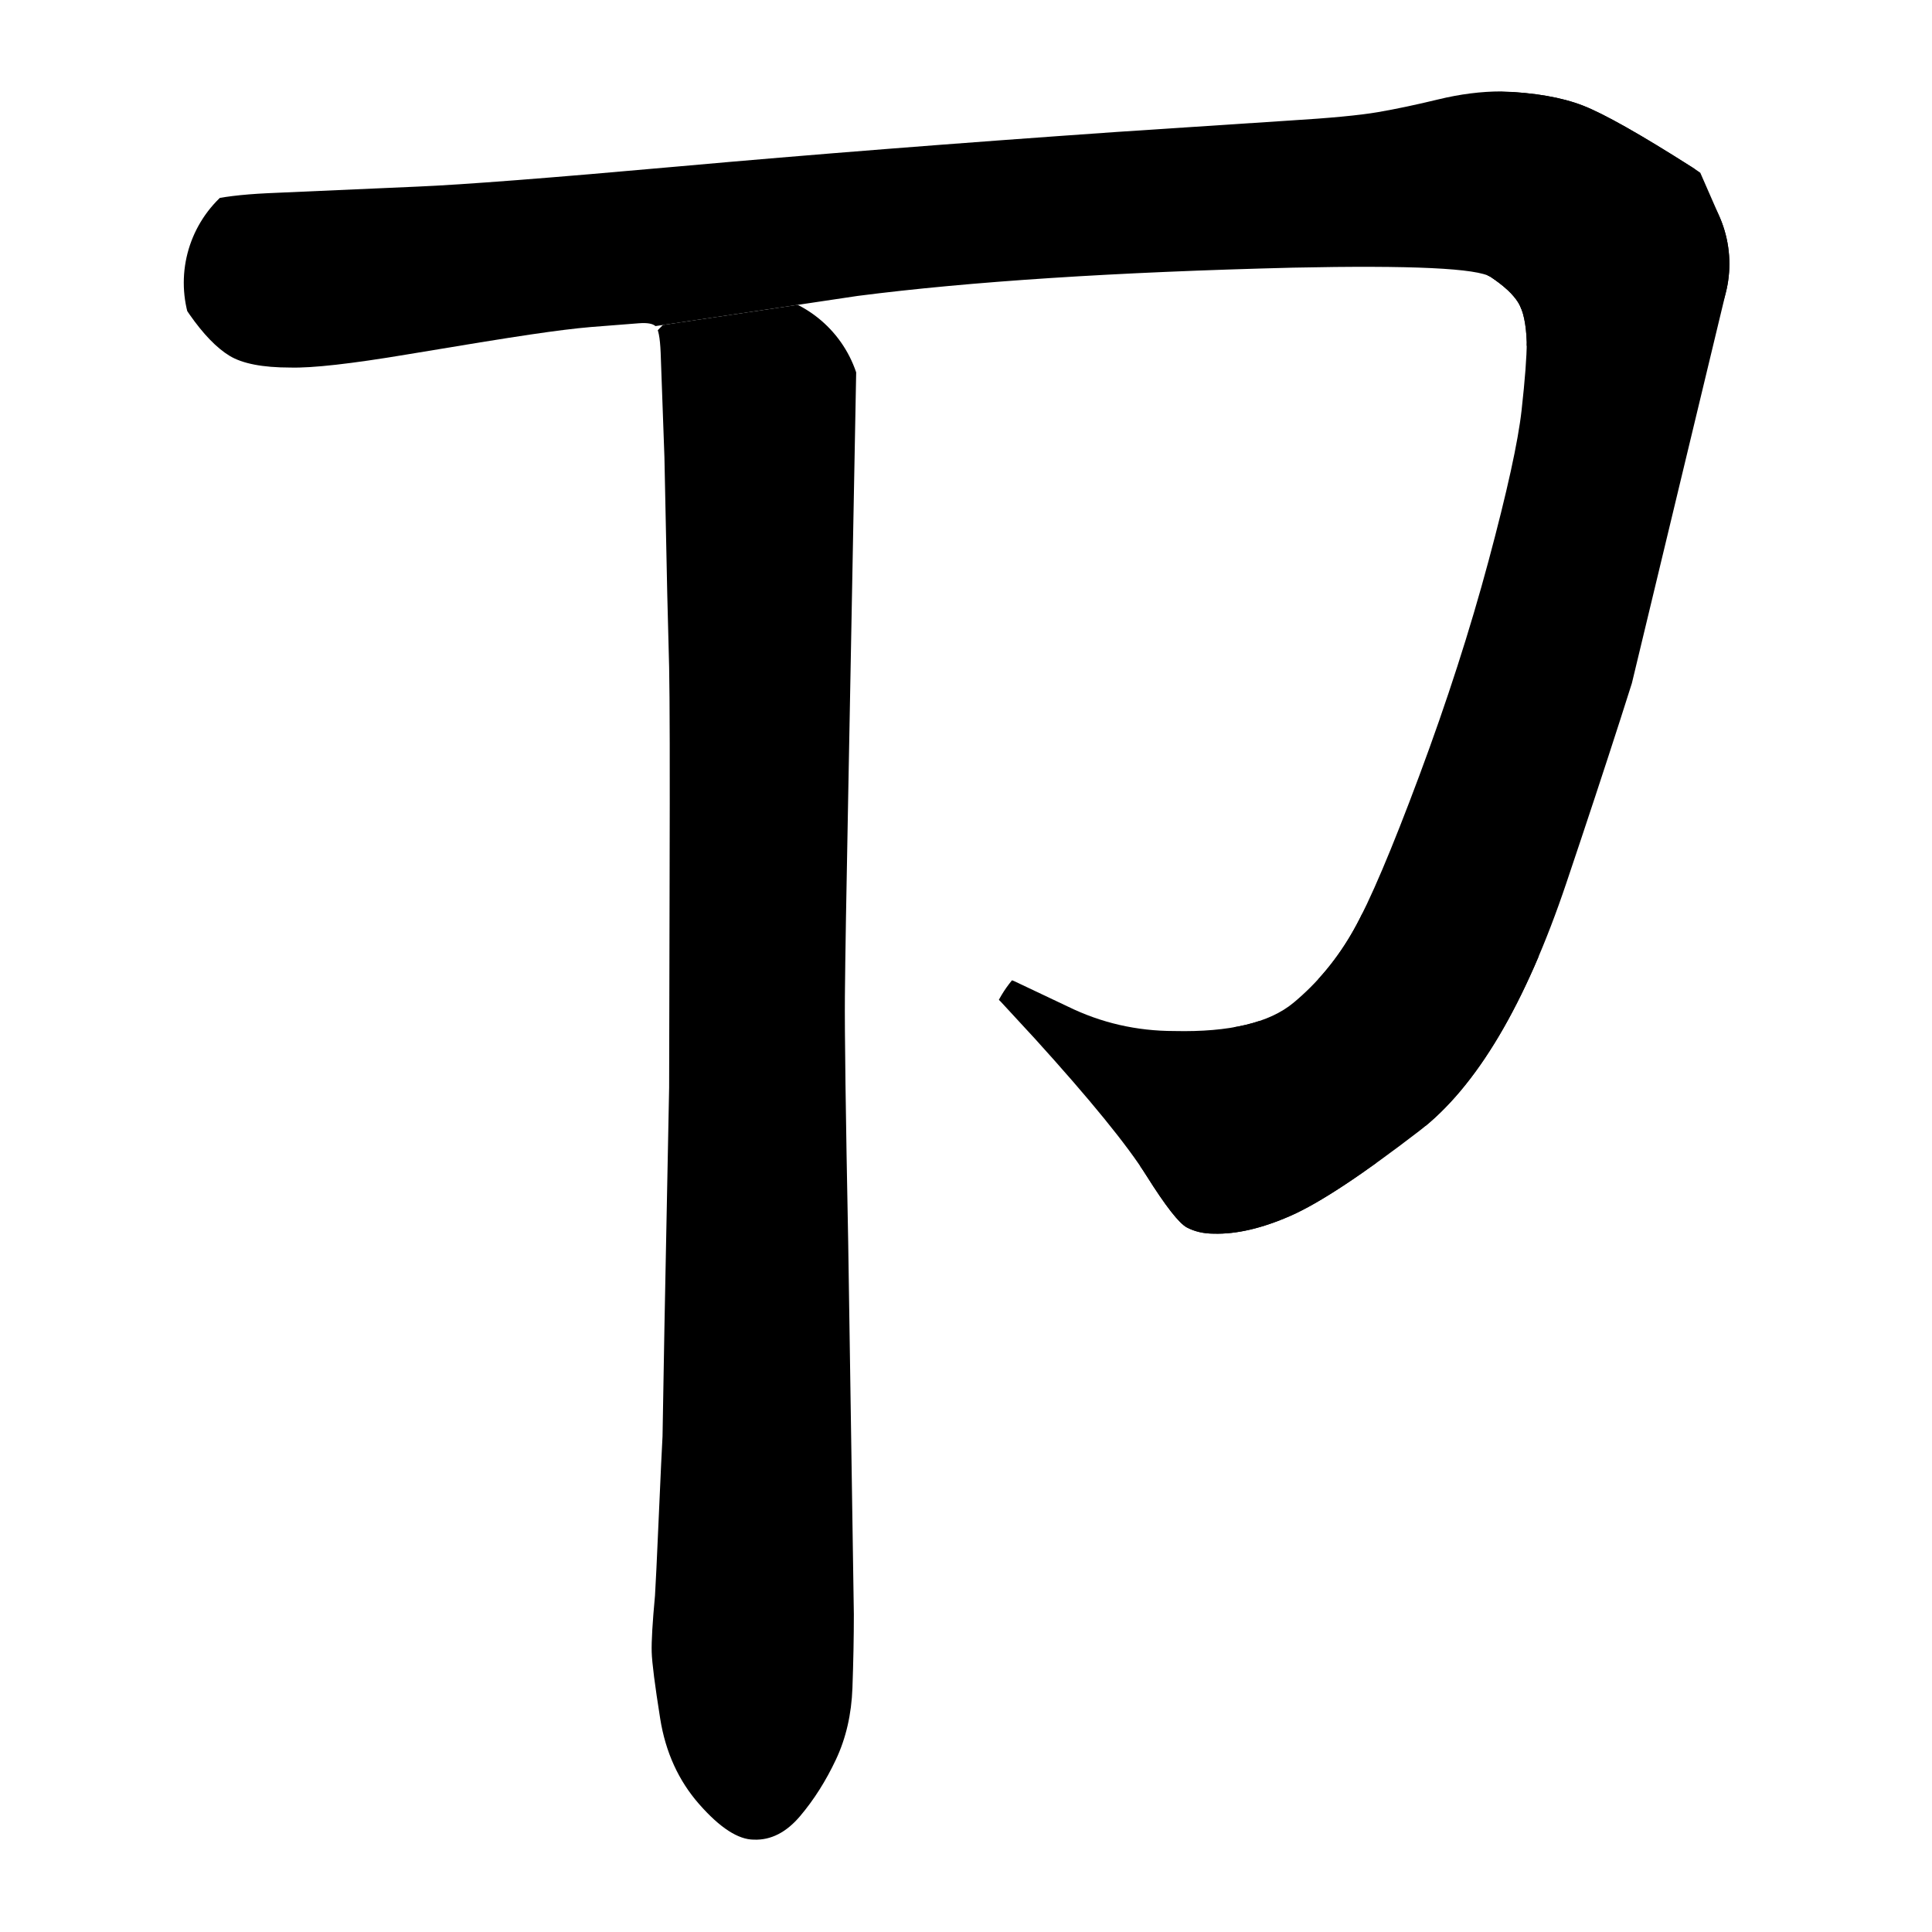 <svg xmlns="http://www.w3.org/2000/svg" width="2050" height="2050" viewBox="0 0 2050 2050" version="1.1"><g x="0" y="0"><g x="0" y="0" clip-path="url(#M+695.5+346+Q+691+342,+678+343+L+627+347+Q+603+349,+562.5+355+Q+522+361,+432.5+376+Q+343+391,+308+390+Q+264+390,+243.5+377.5+Q+223+365,+201+333.5+Q+179+302,+179+264+Q+179+250,+189.5+229.5+Q+200+209,+284+205+L+443+198+Q+515+195,+721+176.5+Q+927+158,+1185+140+L+1367+128+Q+1433+124,+1462+119+Q+1491+114,+1526+105.5+Q+1561+97,+1593+97+Q+1646+99,+1679.5+112+Q+1713+125,+1795.5+177.5+Q+1878+230,+1868+325+Q+1865+345,+1855+371+L+1830+425+Q+1817+452,+1806.5+481.5+Q+1796+511,+1761.5+627.5+Q+1727+744,+1662+937+Q+1597+1130,+1506+1200+Q+1415+1270,+1369.5+1290+Q+1324+1310,+1288+1309+Q+1272+1309,+1259.5+1302.5+Q+1247+1296,+1216.5+1247.5+Q+1186+1199,+1098+1102+L+1062+1063+Q+1053+1055,+1055+1044+Q+1057+1033,+1076+1041+L+1133+1068+Q+1186+1094,+1246+1094+Q+1334+1096,+1372.5+1064+Q+1411+1032,+1436.5+986.5+Q+1462+941,+1506+823+Q+1550+705,+1579.5+595+Q+1609+485,+1614.5+435.5+Q+1620+386,+1620+363+Q+1619+334,+1611+321+Q+1603+308,+1582+294+Q+1561+280,+1372+284+Q+1089+291,+910+314+L+695.5+346+Z)"><defs><clipPath id="M+695.5+346+Q+691+342,+678+343+L+627+347+Q+603+349,+562.5+355+Q+522+361,+432.5+376+Q+343+391,+308+390+Q+264+390,+243.5+377.5+Q+223+365,+201+333.5+Q+179+302,+179+264+Q+179+250,+189.5+229.5+Q+200+209,+284+205+L+443+198+Q+515+195,+721+176.5+Q+927+158,+1185+140+L+1367+128+Q+1433+124,+1462+119+Q+1491+114,+1526+105.5+Q+1561+97,+1593+97+Q+1646+99,+1679.5+112+Q+1713+125,+1795.5+177.5+Q+1878+230,+1868+325+Q+1865+345,+1855+371+L+1830+425+Q+1817+452,+1806.5+481.5+Q+1796+511,+1761.5+627.5+Q+1727+744,+1662+937+Q+1597+1130,+1506+1200+Q+1415+1270,+1369.5+1290+Q+1324+1310,+1288+1309+Q+1272+1309,+1259.5+1302.5+Q+1247+1296,+1216.5+1247.5+Q+1186+1199,+1098+1102+L+1062+1063+Q+1053+1055,+1055+1044+Q+1057+1033,+1076+1041+L+1133+1068+Q+1186+1094,+1246+1094+Q+1334+1096,+1372.5+1064+Q+1411+1032,+1436.5+986.5+Q+1462+941,+1506+823+Q+1550+705,+1579.5+595+Q+1609+485,+1614.5+435.5+Q+1620+386,+1620+363+Q+1619+334,+1611+321+Q+1603+308,+1582+294+Q+1561+280,+1372+284+Q+1089+291,+910+314+L+695.5+346+Z"><path d="M 695.5 346 Q 691 342, 678 343 L 627 347 Q 603 349, 562.5 355 Q 522 361, 432.5 376 Q 343 391, 308 390 Q 264 390, 243.5 377.5 Q 223 365, 201 333.5 Q 179 302, 179 264 Q 179 250, 189.5 229.5 Q 200 209, 284 205 L 443 198 Q 515 195, 721 176.5 Q 927 158, 1185 140 L 1367 128 Q 1433 124, 1462 119 Q 1491 114, 1526 105.5 Q 1561 97, 1593 97 Q 1646 99, 1679.5 112 Q 1713 125, 1795.5 177.5 Q 1878 230, 1868 325 Q 1865 345, 1855 371 L 1830 425 Q 1817 452, 1806.5 481.5 Q 1796 511, 1761.5 627.5 Q 1727 744, 1662 937 Q 1597 1130, 1506 1200 Q 1415 1270, 1369.5 1290 Q 1324 1310, 1288 1309 Q 1272 1309, 1259.5 1302.5 Q 1247 1296, 1216.5 1247.5 Q 1186 1199, 1098 1102 L 1062 1063 Q 1053 1055, 1055 1044 Q 1057 1033, 1076 1041 L 1133 1068 Q 1186 1094, 1246 1094 Q 1334 1096, 1372.5 1064 Q 1411 1032, 1436.5 986.5 Q 1462 941, 1506 823 Q 1550 705, 1579.5 595 Q 1609 485, 1614.5 435.5 Q 1620 386, 1620 363 Q 1619 334, 1611 321 Q 1603 308, 1582 294 Q 1561 280, 1372 284 Q 1089 291, 910 314 L 695.5 346 Z" fill="#F00"></path></clipPath></defs><g x="0" y="0"><path d="M320 300 L1675 200" fill="transparent" stroke="black" stroke-width="250" stroke-linecap="round"></path></g><g x="0" y="0"><path d="M1675 200 L1710 280" fill="transparent" stroke="black" stroke-width="250" stroke-linecap="round"></path></g><g x="0" y="0"><path d="M1710 280 L1520 1070" fill="transparent" stroke="black" stroke-width="250" stroke-linecap="round"></path></g><g x="0" y="0"><path d="M1520 1070 L1335 1235" fill="transparent" stroke="black" stroke-width="250" stroke-linecap="round"></path></g><g x="0" y="0"><path d="M1335 1235 L1170 1120" fill="transparent" stroke="black" stroke-width="250" stroke-linecap="round"></path></g></g><g x="0" y="0" clip-path="url(#M+910+314+L+900+845+Q+897+999,+896.5+1056.5+Q+896+1114,+900+1318+L+906+1713+Q+906+1749,+904.5+1791+Q+903+1833,+887+1867+Q+871+1901,+849+1927+Q+827+1953,+800+1952+Q+775+1952,+742+1914.5+Q+709+1877,+700.5+1823.5+Q+692+1770,+691.5+1753+Q+691+1736,+695+1693+Q+696+1678,+699+1609.5+Q+702+1541,+703+1524+L+705+1409+L+710+1154+Q+710+1108,+710.5+932.5+Q+711+757,+710+708+L+708+630+L+705+485+L+701+374+Q+700+350,+695.5+346+L+910+314+Z)"><defs><clipPath id="M+910+314+L+900+845+Q+897+999,+896.5+1056.5+Q+896+1114,+900+1318+L+906+1713+Q+906+1749,+904.5+1791+Q+903+1833,+887+1867+Q+871+1901,+849+1927+Q+827+1953,+800+1952+Q+775+1952,+742+1914.5+Q+709+1877,+700.5+1823.5+Q+692+1770,+691.5+1753+Q+691+1736,+695+1693+Q+696+1678,+699+1609.5+Q+702+1541,+703+1524+L+705+1409+L+710+1154+Q+710+1108,+710.5+932.5+Q+711+757,+710+708+L+708+630+L+705+485+L+701+374+Q+700+350,+695.5+346+L+910+314+Z"><path d="M 910 314 L 900 845 Q 897 999, 896.5 1056.5 Q 896 1114, 900 1318 L 906 1713 Q 906 1749, 904.5 1791 Q 903 1833, 887 1867 Q 871 1901, 849 1927 Q 827 1953, 800 1952 Q 775 1952, 742 1914.5 Q 709 1877, 700.5 1823.5 Q 692 1770, 691.5 1753 Q 691 1736, 695 1693 Q 696 1678, 699 1609.5 Q 702 1541, 703 1524 L 705 1409 L 710 1154 Q 710 1108, 710.5 932.5 Q 711 757, 710 708 L 708 630 L 705 485 L 701 374 Q 700 350, 695.5 346 L 910 314 Z" fill="#F00"></path></clipPath></defs><g x="0" y="0"><path d="M790 435 L800 1855" fill="transparent" stroke="black" stroke-width="250" stroke-linecap="round"></path></g></g></g></svg>